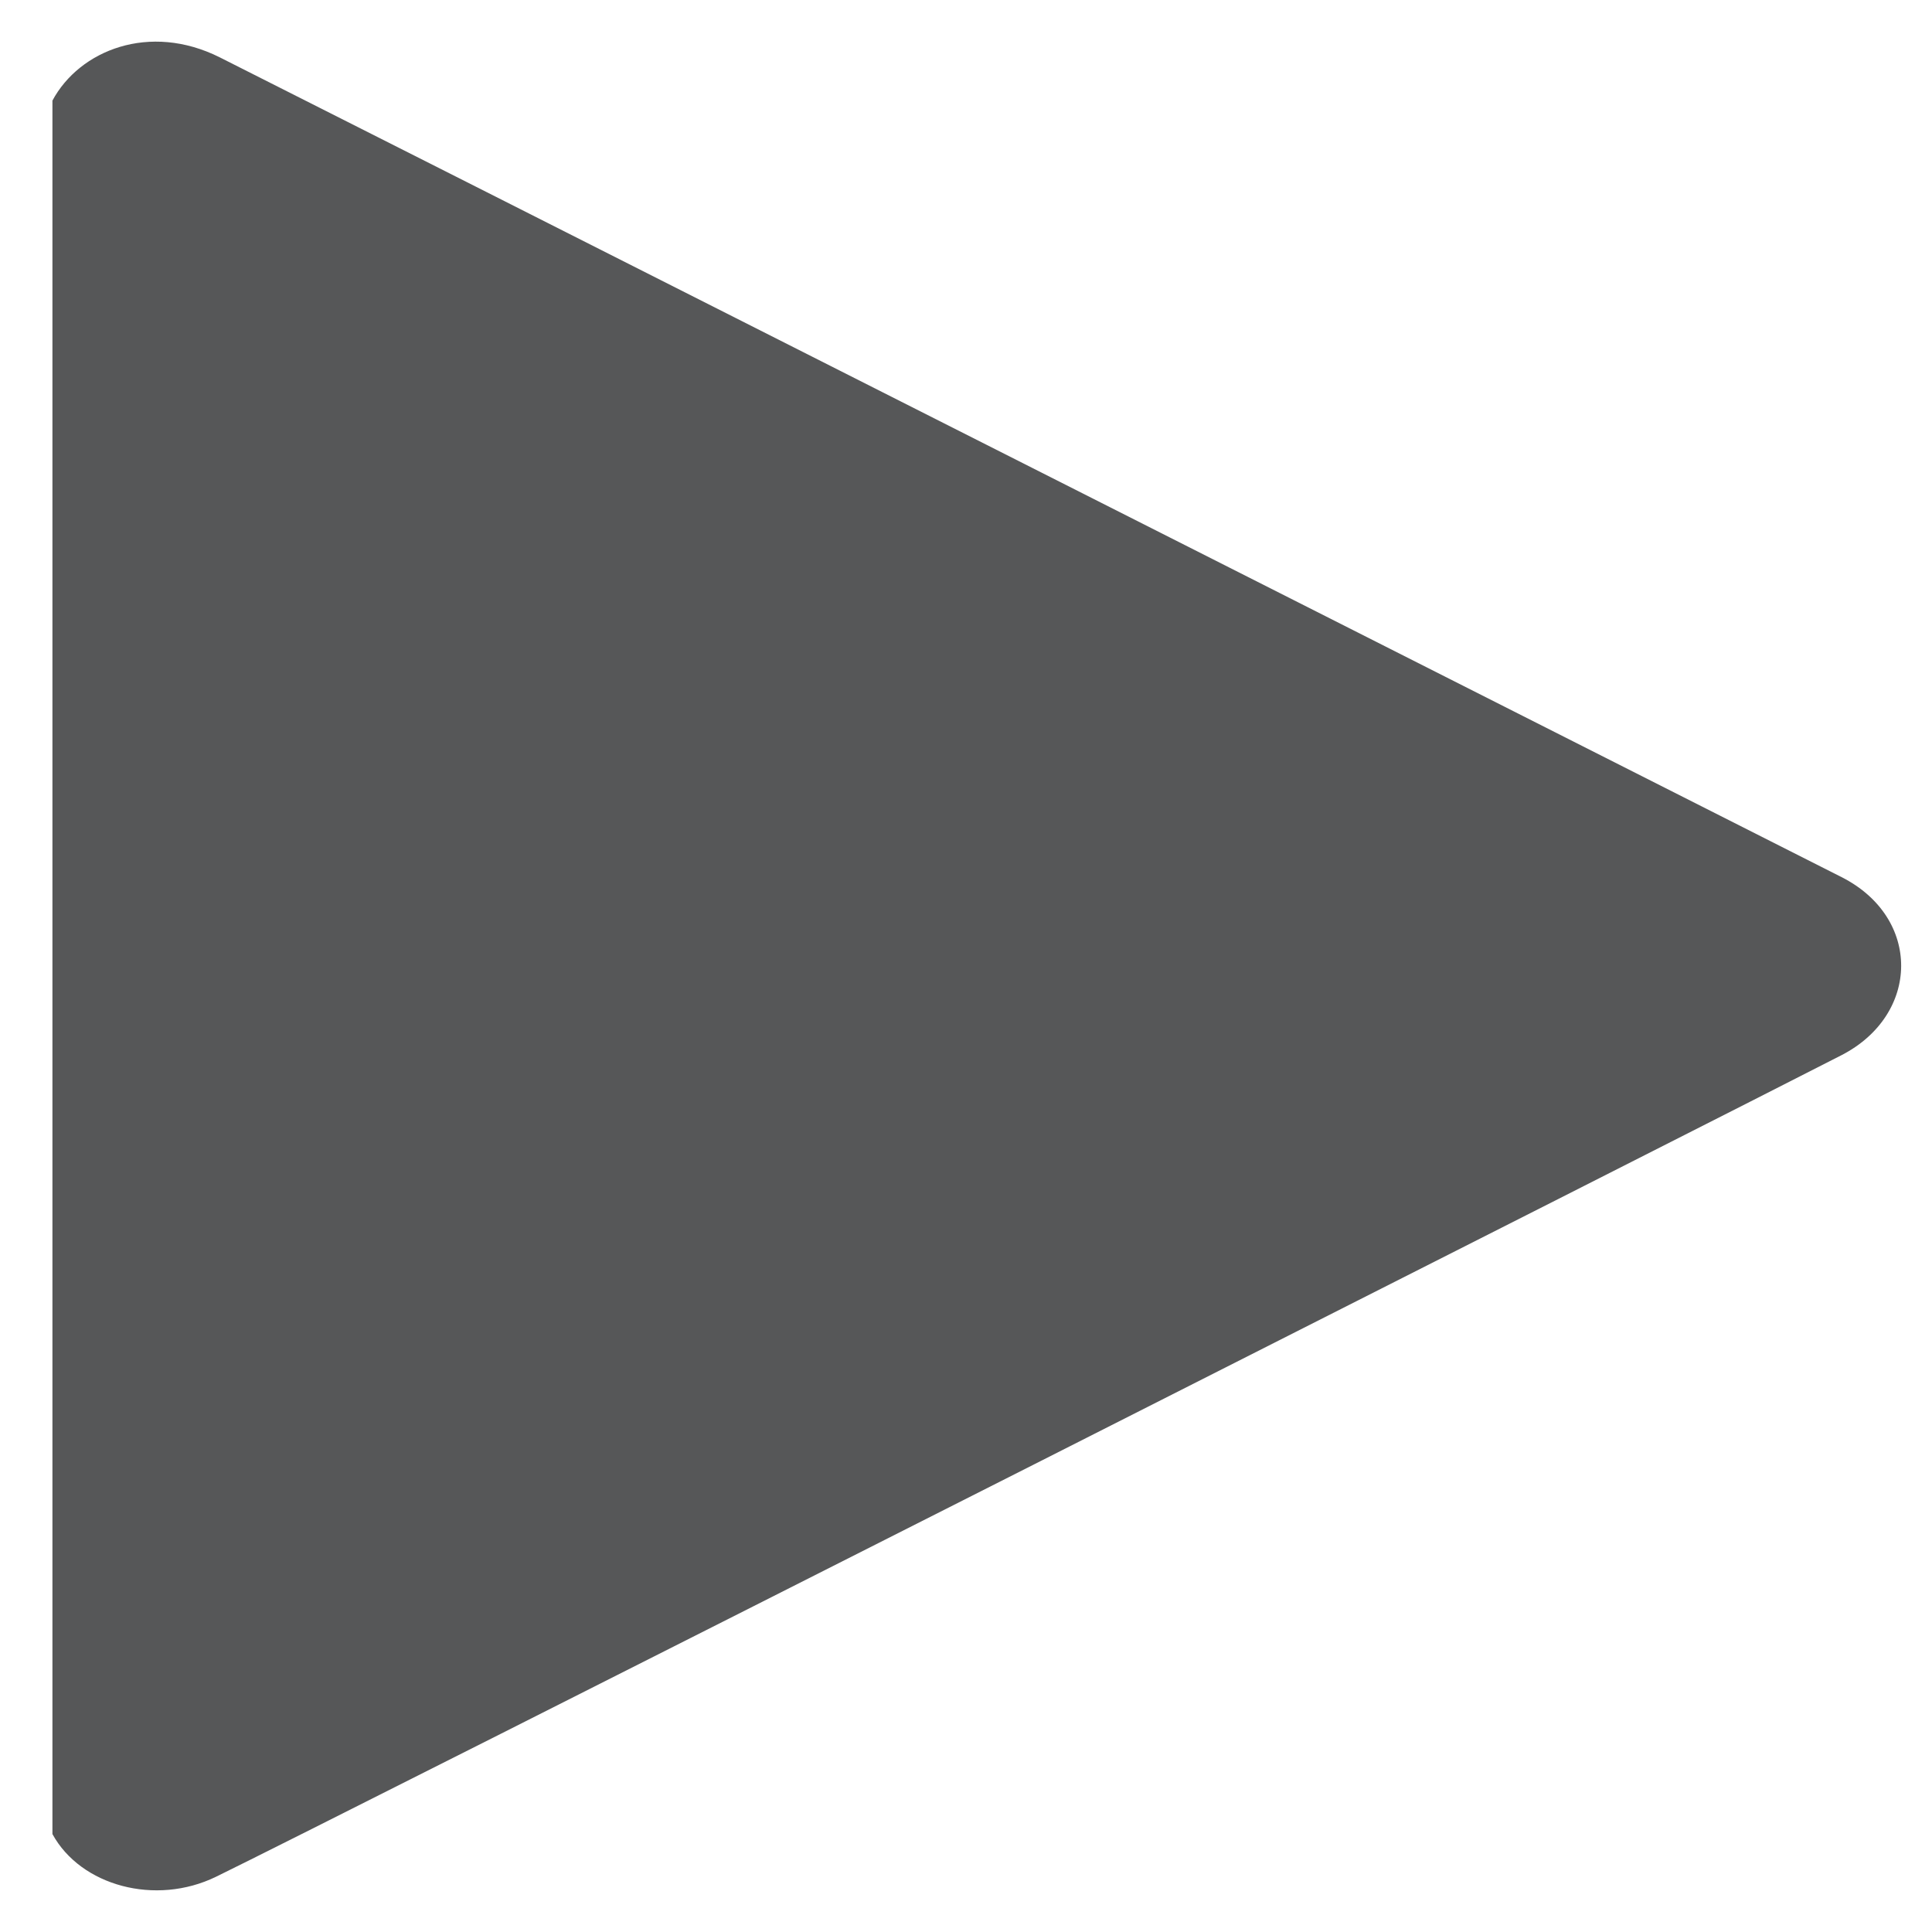 <svg width="29" height="29" fill="none" xmlns="http://www.w3.org/2000/svg"><path fill-rule="evenodd" clip-rule="evenodd" d="M27.643 13.166C25.813 12.24 4.37 1.398 3.297.86 2.245.334 1.194.752.787 1.51v26.02c.425.777 1.547 1.083 2.455.641 1.559-.757 23.084-11.654 24.401-12.333 1.182-.61 1.202-2.063 0-2.672z" fill="#565758"/></svg>